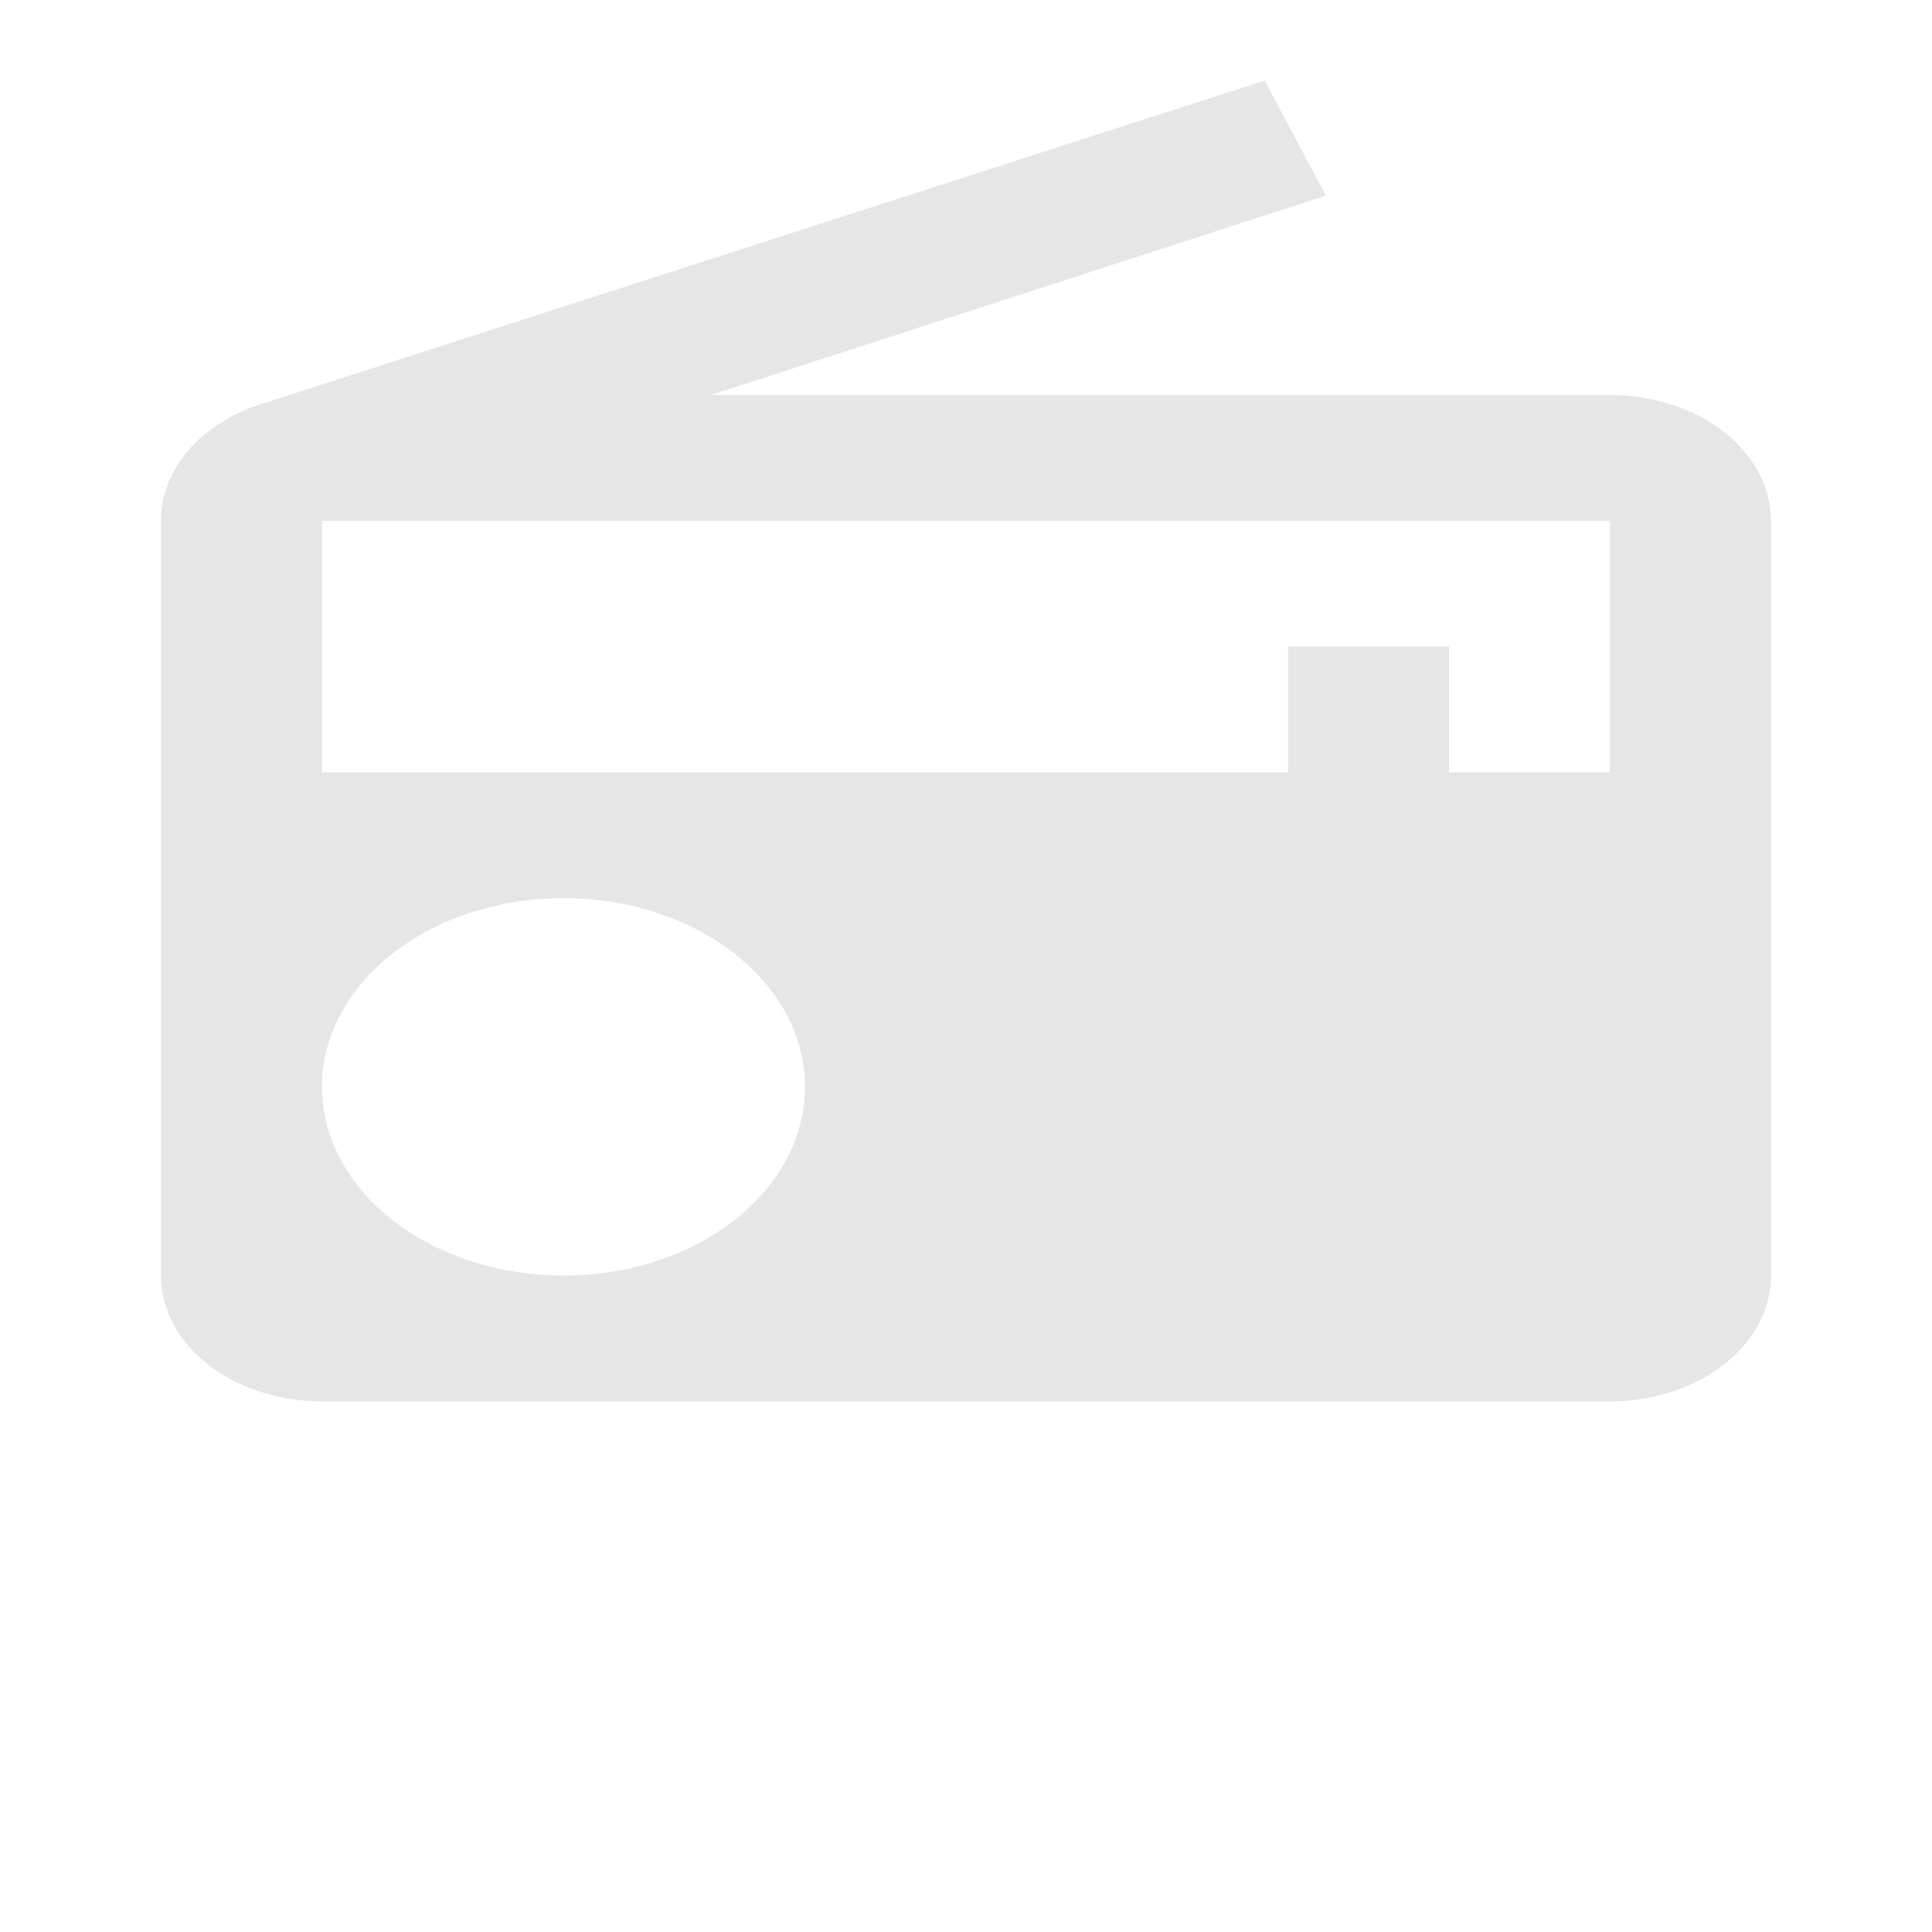 <?xml version="1.0" encoding="UTF-8" standalone="no"?>
<svg
   version="1.1"
   width="24"
   height="24"
   viewBox="0 0 24 24"
   id="svg4"
   sodipodi:docname="sb-radio.svg"
   inkscape:version="1.2.2 (b0a8486541, 2022-12-01)"
   xmlns:inkscape="http://www.inkscape.org/namespaces/inkscape"
   xmlns:sodipodi="http://sodipodi.sourceforge.net/DTD/sodipodi-0.dtd"
   xmlns="http://www.w3.org/2000/svg"
   xmlns:svg="http://www.w3.org/2000/svg">
  <defs
     id="defs8" />
  <sodipodi:namedview
     id="namedview6"
     pagecolor="#ffffff"
     bordercolor="#666666"
     borderopacity="1.0"
     inkscape:pageshadow="2"
     inkscape:pageopacity="0.0"
     inkscape:pagecheckerboard="0"
     showgrid="false"
     inkscape:zoom="17.583333"
     inkscape:cx="11.943128"
     inkscape:cy="12.028436"
     inkscape:window-width="1536"
     inkscape:window-height="795"
     inkscape:window-x="0"
     inkscape:window-y="32"
     inkscape:window-maximized="1"
     inkscape:current-layer="svg4"
     inkscape:showpageshadow="2"
     inkscape:deskcolor="#d1d1d1" />
  <path
     d="m 20,4.907 a 2,1.563 0 0 1 2,1.563 v 9.376 a 2,1.563 0 0 1 -2,1.563 H 4 A 2,1.563 0 0 1 2,15.845 V 6.469 C 2,5.805 2.53,5.235 3.28,5.008 L 15.71,1 16.47,2.43 8.83,4.907 H 20 m 0,1.563 H 4 V 9.594 H 16 V 8.032 h 2 v 1.563 h 2 V 6.469 M 7,11.157 a 3,2.344 0 0 0 -3,2.344 3,2.344 0 0 0 3,2.344 3,2.344 0 0 0 3,-2.344 3,2.344 0 0 0 -3,-2.344 z"
     fill="#000000"
     id="path2"
     style="stroke-width:0.884;fill:#e6e6e6" />
</svg>

